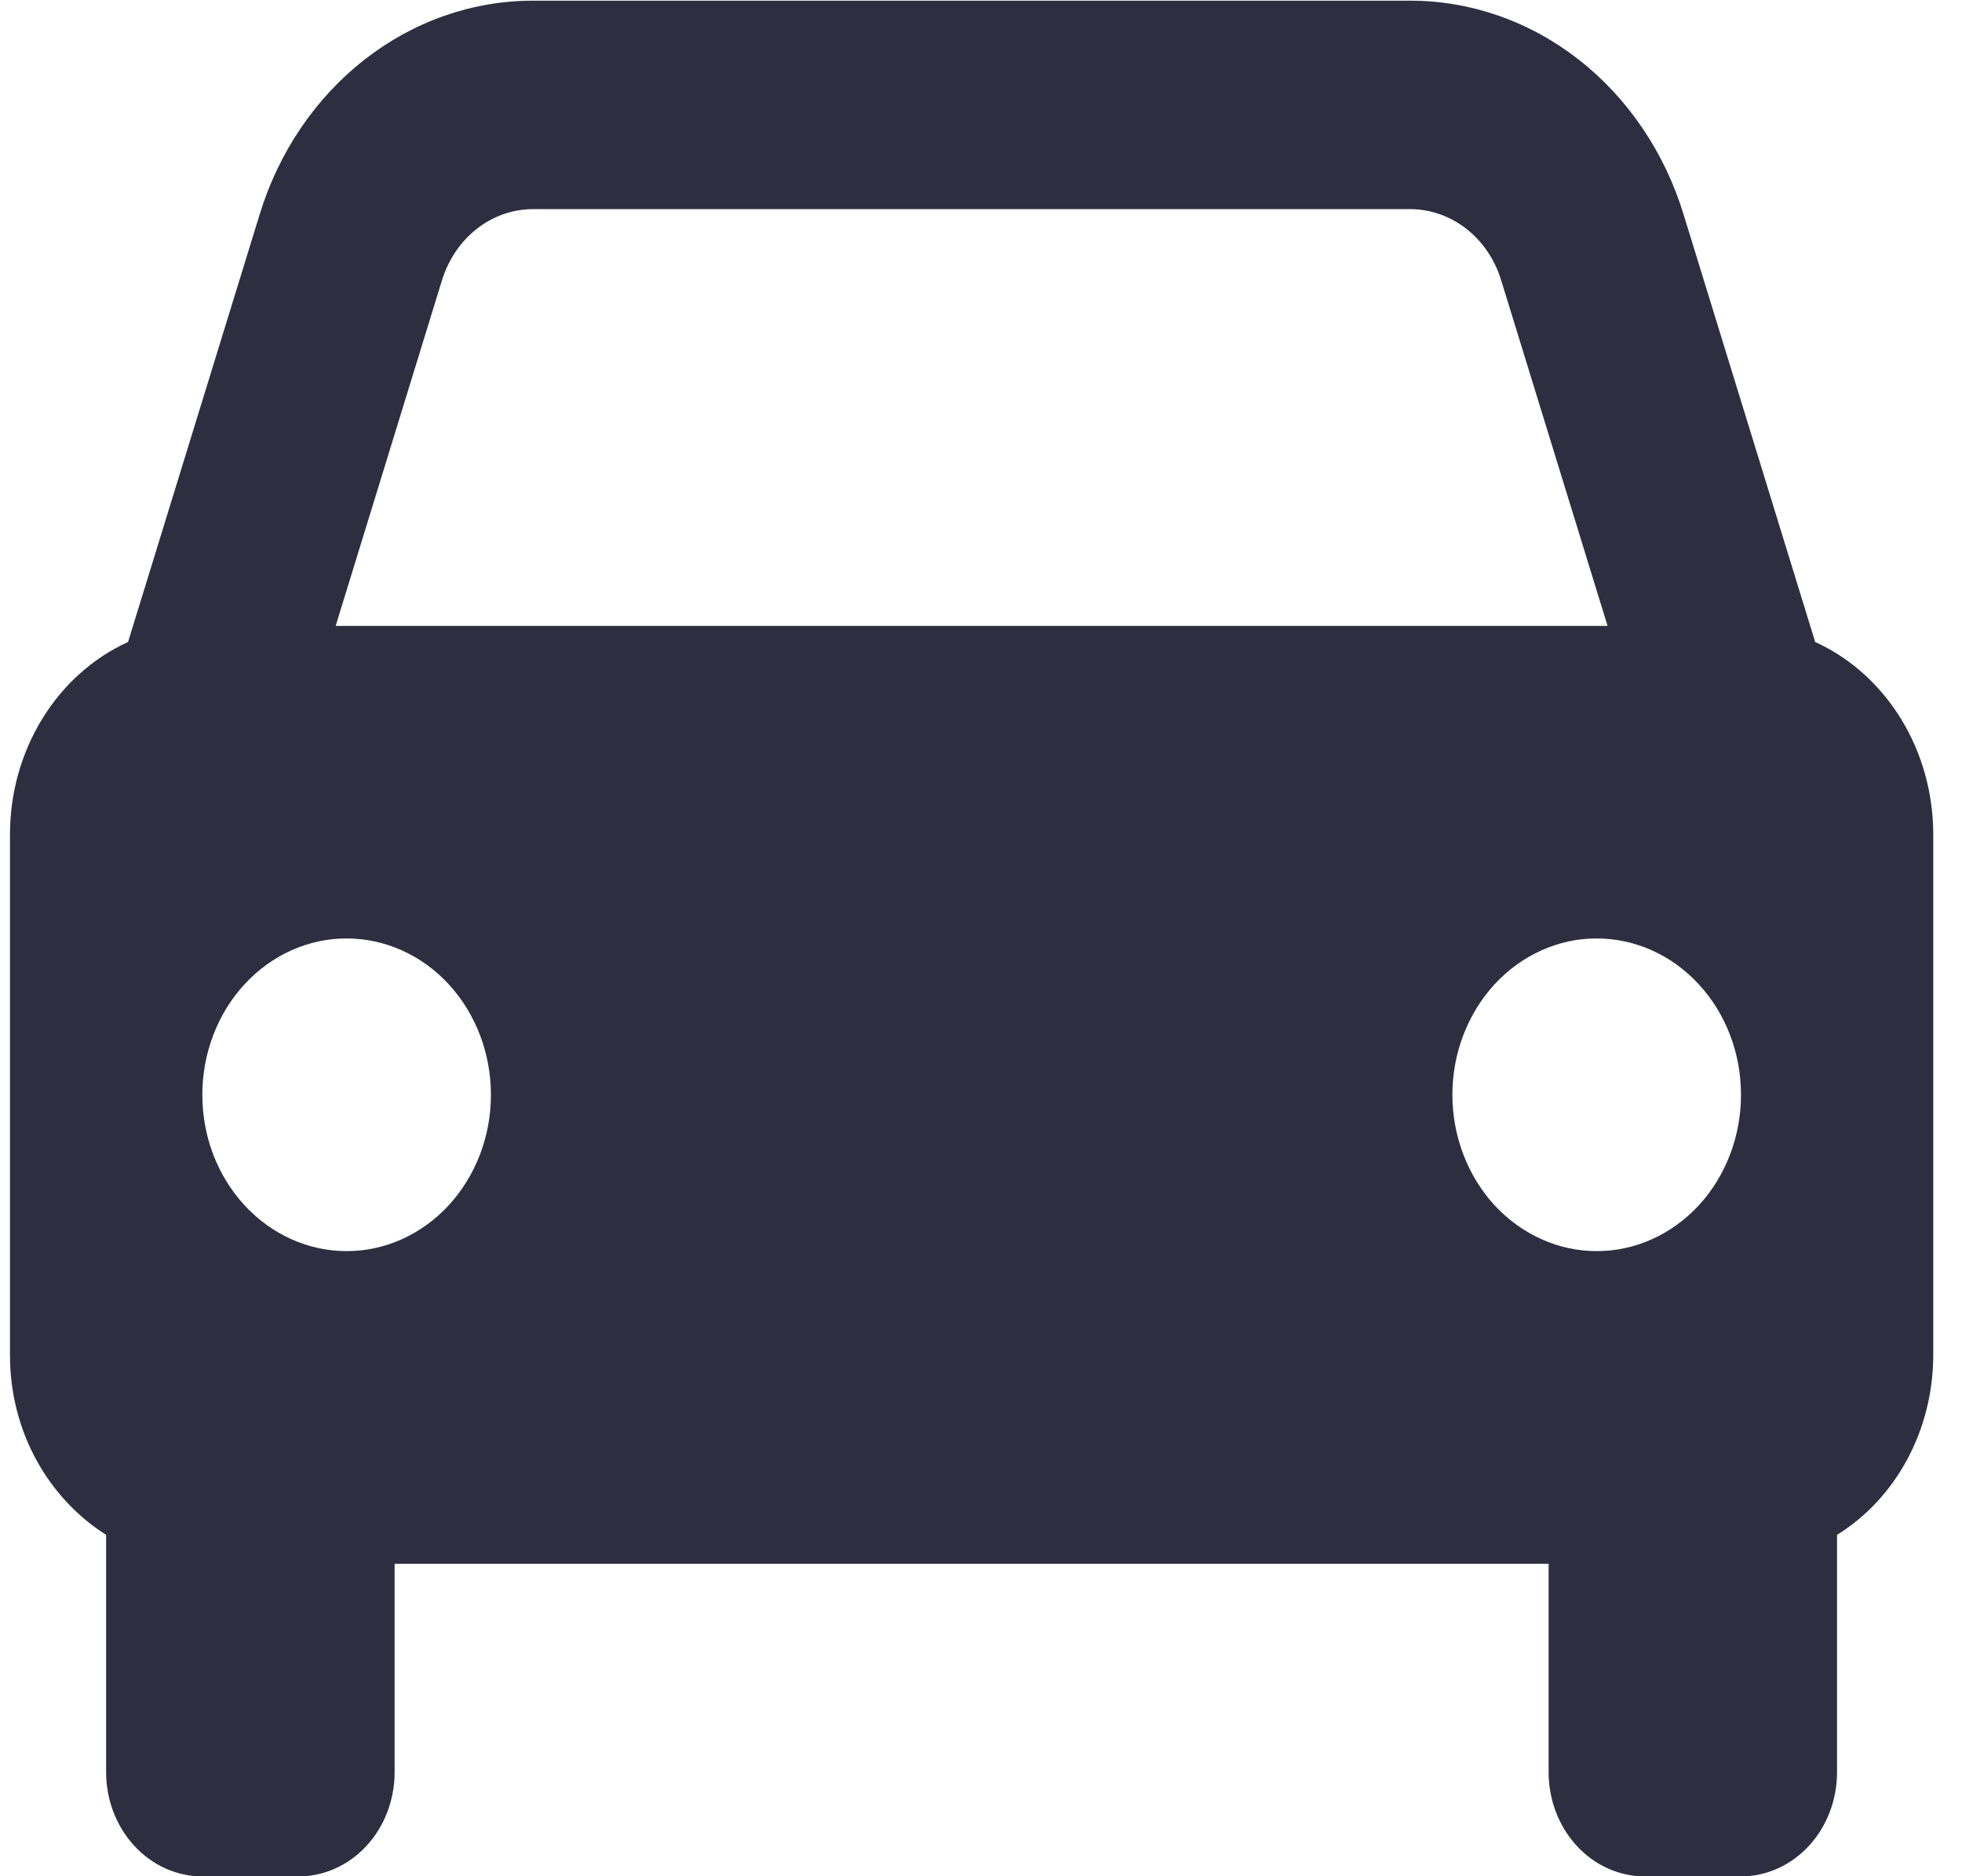 <svg width="23" height="22" viewBox="0 0 23 22" fill="none" xmlns="http://www.w3.org/2000/svg">
<path d="M21.279 7.528L19.736 2.514C19.513 1.784 19.082 1.149 18.507 0.699C17.931 0.249 17.239 0.007 16.529 0.008H6.251C5.541 0.007 4.849 0.249 4.273 0.699C3.698 1.149 3.267 1.784 3.044 2.514L1.501 7.528C1.091 7.714 0.741 8.028 0.495 8.429C0.249 8.83 0.117 9.301 0.117 9.783V15.892C0.117 16.794 0.573 17.573 1.244 17.997V20.78C1.244 21.104 1.363 21.415 1.575 21.644C1.786 21.873 2.073 22.002 2.372 22.002H3.499C3.798 22.002 4.085 21.873 4.296 21.644C4.508 21.415 4.626 21.104 4.626 20.78V18.336H18.154V20.78C18.154 21.104 18.273 21.415 18.484 21.644C18.695 21.873 18.982 22.002 19.281 22.002H20.408C20.707 22.002 20.994 21.873 21.205 21.644C21.417 21.415 21.535 21.104 21.535 20.78V17.997C21.878 17.785 22.162 17.478 22.36 17.109C22.558 16.739 22.662 16.32 22.663 15.892V9.783C22.663 9.301 22.531 8.83 22.285 8.429C22.039 8.028 21.689 7.714 21.279 7.528ZM6.251 2.452H16.528C17.014 2.452 17.445 2.786 17.598 3.287L18.845 7.339H3.935L5.181 3.287C5.256 3.044 5.399 2.832 5.591 2.682C5.783 2.532 6.014 2.452 6.251 2.452V2.452ZM4.063 14.67C3.841 14.67 3.621 14.623 3.415 14.53C3.21 14.438 3.024 14.303 2.867 14.133C2.71 13.963 2.585 13.76 2.5 13.538C2.415 13.316 2.372 13.077 2.372 12.836C2.372 12.595 2.416 12.357 2.501 12.135C2.586 11.912 2.71 11.71 2.868 11.54C3.025 11.37 3.211 11.235 3.416 11.143C3.622 11.051 3.842 11.003 4.064 11.004C4.512 11.004 4.943 11.197 5.26 11.541C5.577 11.885 5.755 12.351 5.755 12.838C5.755 13.324 5.576 13.79 5.259 14.134C4.942 14.477 4.511 14.671 4.063 14.67V14.67ZM18.717 14.67C18.495 14.67 18.275 14.623 18.07 14.53C17.865 14.438 17.678 14.303 17.521 14.133C17.364 13.963 17.24 13.76 17.155 13.538C17.07 13.316 17.026 13.077 17.026 12.836C17.026 12.595 17.07 12.357 17.155 12.135C17.241 11.912 17.365 11.71 17.522 11.54C17.679 11.37 17.866 11.235 18.071 11.143C18.276 11.051 18.496 11.003 18.718 11.004C19.167 11.004 19.597 11.197 19.914 11.541C20.232 11.885 20.41 12.351 20.409 12.838C20.409 13.324 20.231 13.79 19.914 14.134C19.596 14.477 19.166 14.671 18.717 14.67V14.67Z" fill="#2F2E41"/>
</svg>
